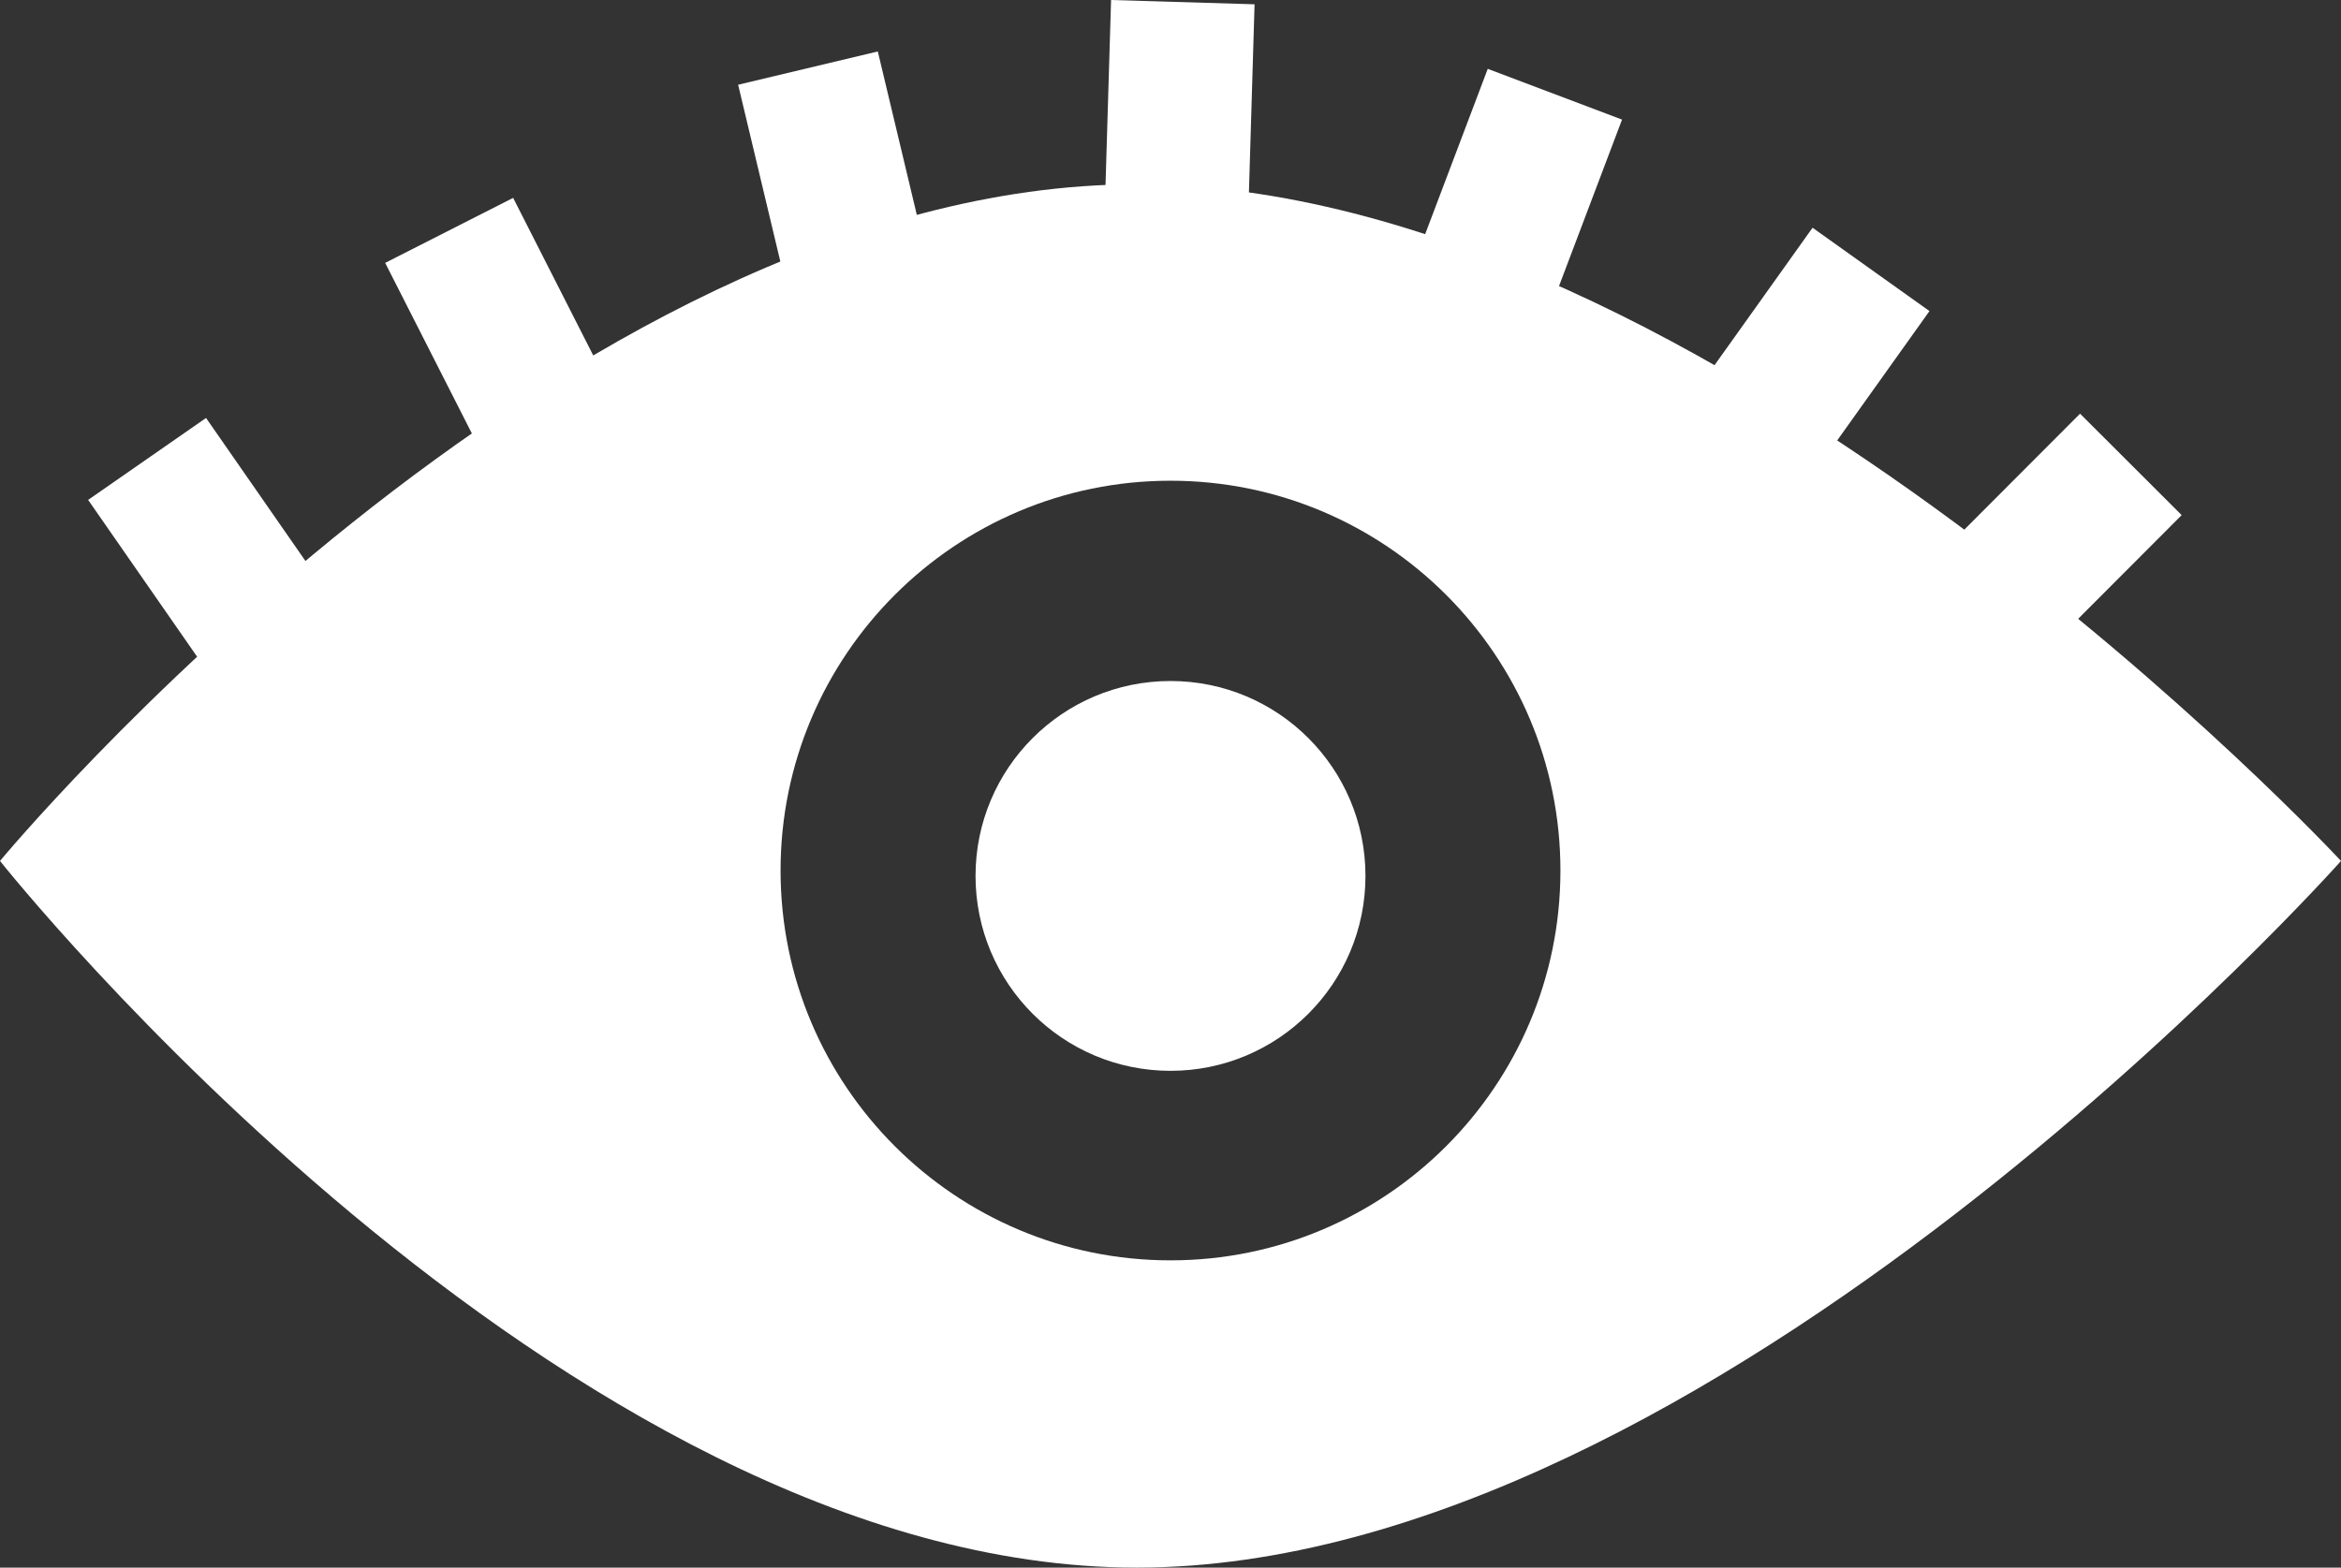 <svg version="1.1" xmlns="http://www.w3.org/2000/svg" xmlns:xlink="http://www.w3.org/1999/xlink" width="30.018" height="20.107" viewBox="0,0,30.018,20.107"><rect x="0" y="0" width="30.018" height="20.107" fill="#333333" stroke="none"/><g transform="translate(-224.991,-168.765)"><g data-paper-data="{&quot;isPaintingLayer&quot;:true}" fill="#ffffff" fill-rule="nonzero" stroke="none" stroke-linecap="butt" stroke-linejoin="miter" stroke-miterlimit="10" stroke-dasharray="" stroke-dashoffset="0" style="mix-blend-mode: normal"><path d="M255.009,179.808c0,0 -8.056,9.064 -15.442,9.064c-7.386,0 -14.576,-9.064 -14.576,-9.064c0,0 7.19,-8.679 14.576,-8.679c7.386,0 15.442,8.679 15.442,8.679zM240,184.931c2.761,0 5,-2.239 5,-5c0,-2.761 -2.239,-5 -5,-5c-2.761,0 -5,2.239 -5,5c0,2.761 2.239,5 5,5z" stroke-width="0"/><path d="M237.5,180c0,-1.381 1.119,-2.5 2.5,-2.5c1.381,0 2.5,1.119 2.5,2.5c0,1.381 -1.119,2.5 -2.5,2.5c-1.381,0 -2.5,-1.119 -2.5,-2.5z" stroke-width="0.5"/><g stroke-width="0"><path d="M228.004,177.887l-1.883,-2.71l1.512,-1.051l1.883,2.71z"/><path d="M231.425,175.079l-1.495,-2.942l1.641,-0.834l1.495,2.942z"/><path d="M235.222,173.062l-0.766,-3.21l1.791,-0.427l0.766,3.21z"/><path d="M239.139,172.064l0.099,-3.299l1.84,0.055l-0.099,3.299z"/><path d="M242.9,172.734l1.168,-3.086l1.722,0.651l-1.168,3.086z"/><path d="M246.317,174.373l1.916,-2.687l1.499,1.069l-1.916,2.687z"/><path d="M249.332,176.407l2.331,-2.336l1.303,1.301l-2.331,2.336z"/></g></g></g></svg><!--rotationCenter:15.008800000000036:11.234780390001532-->